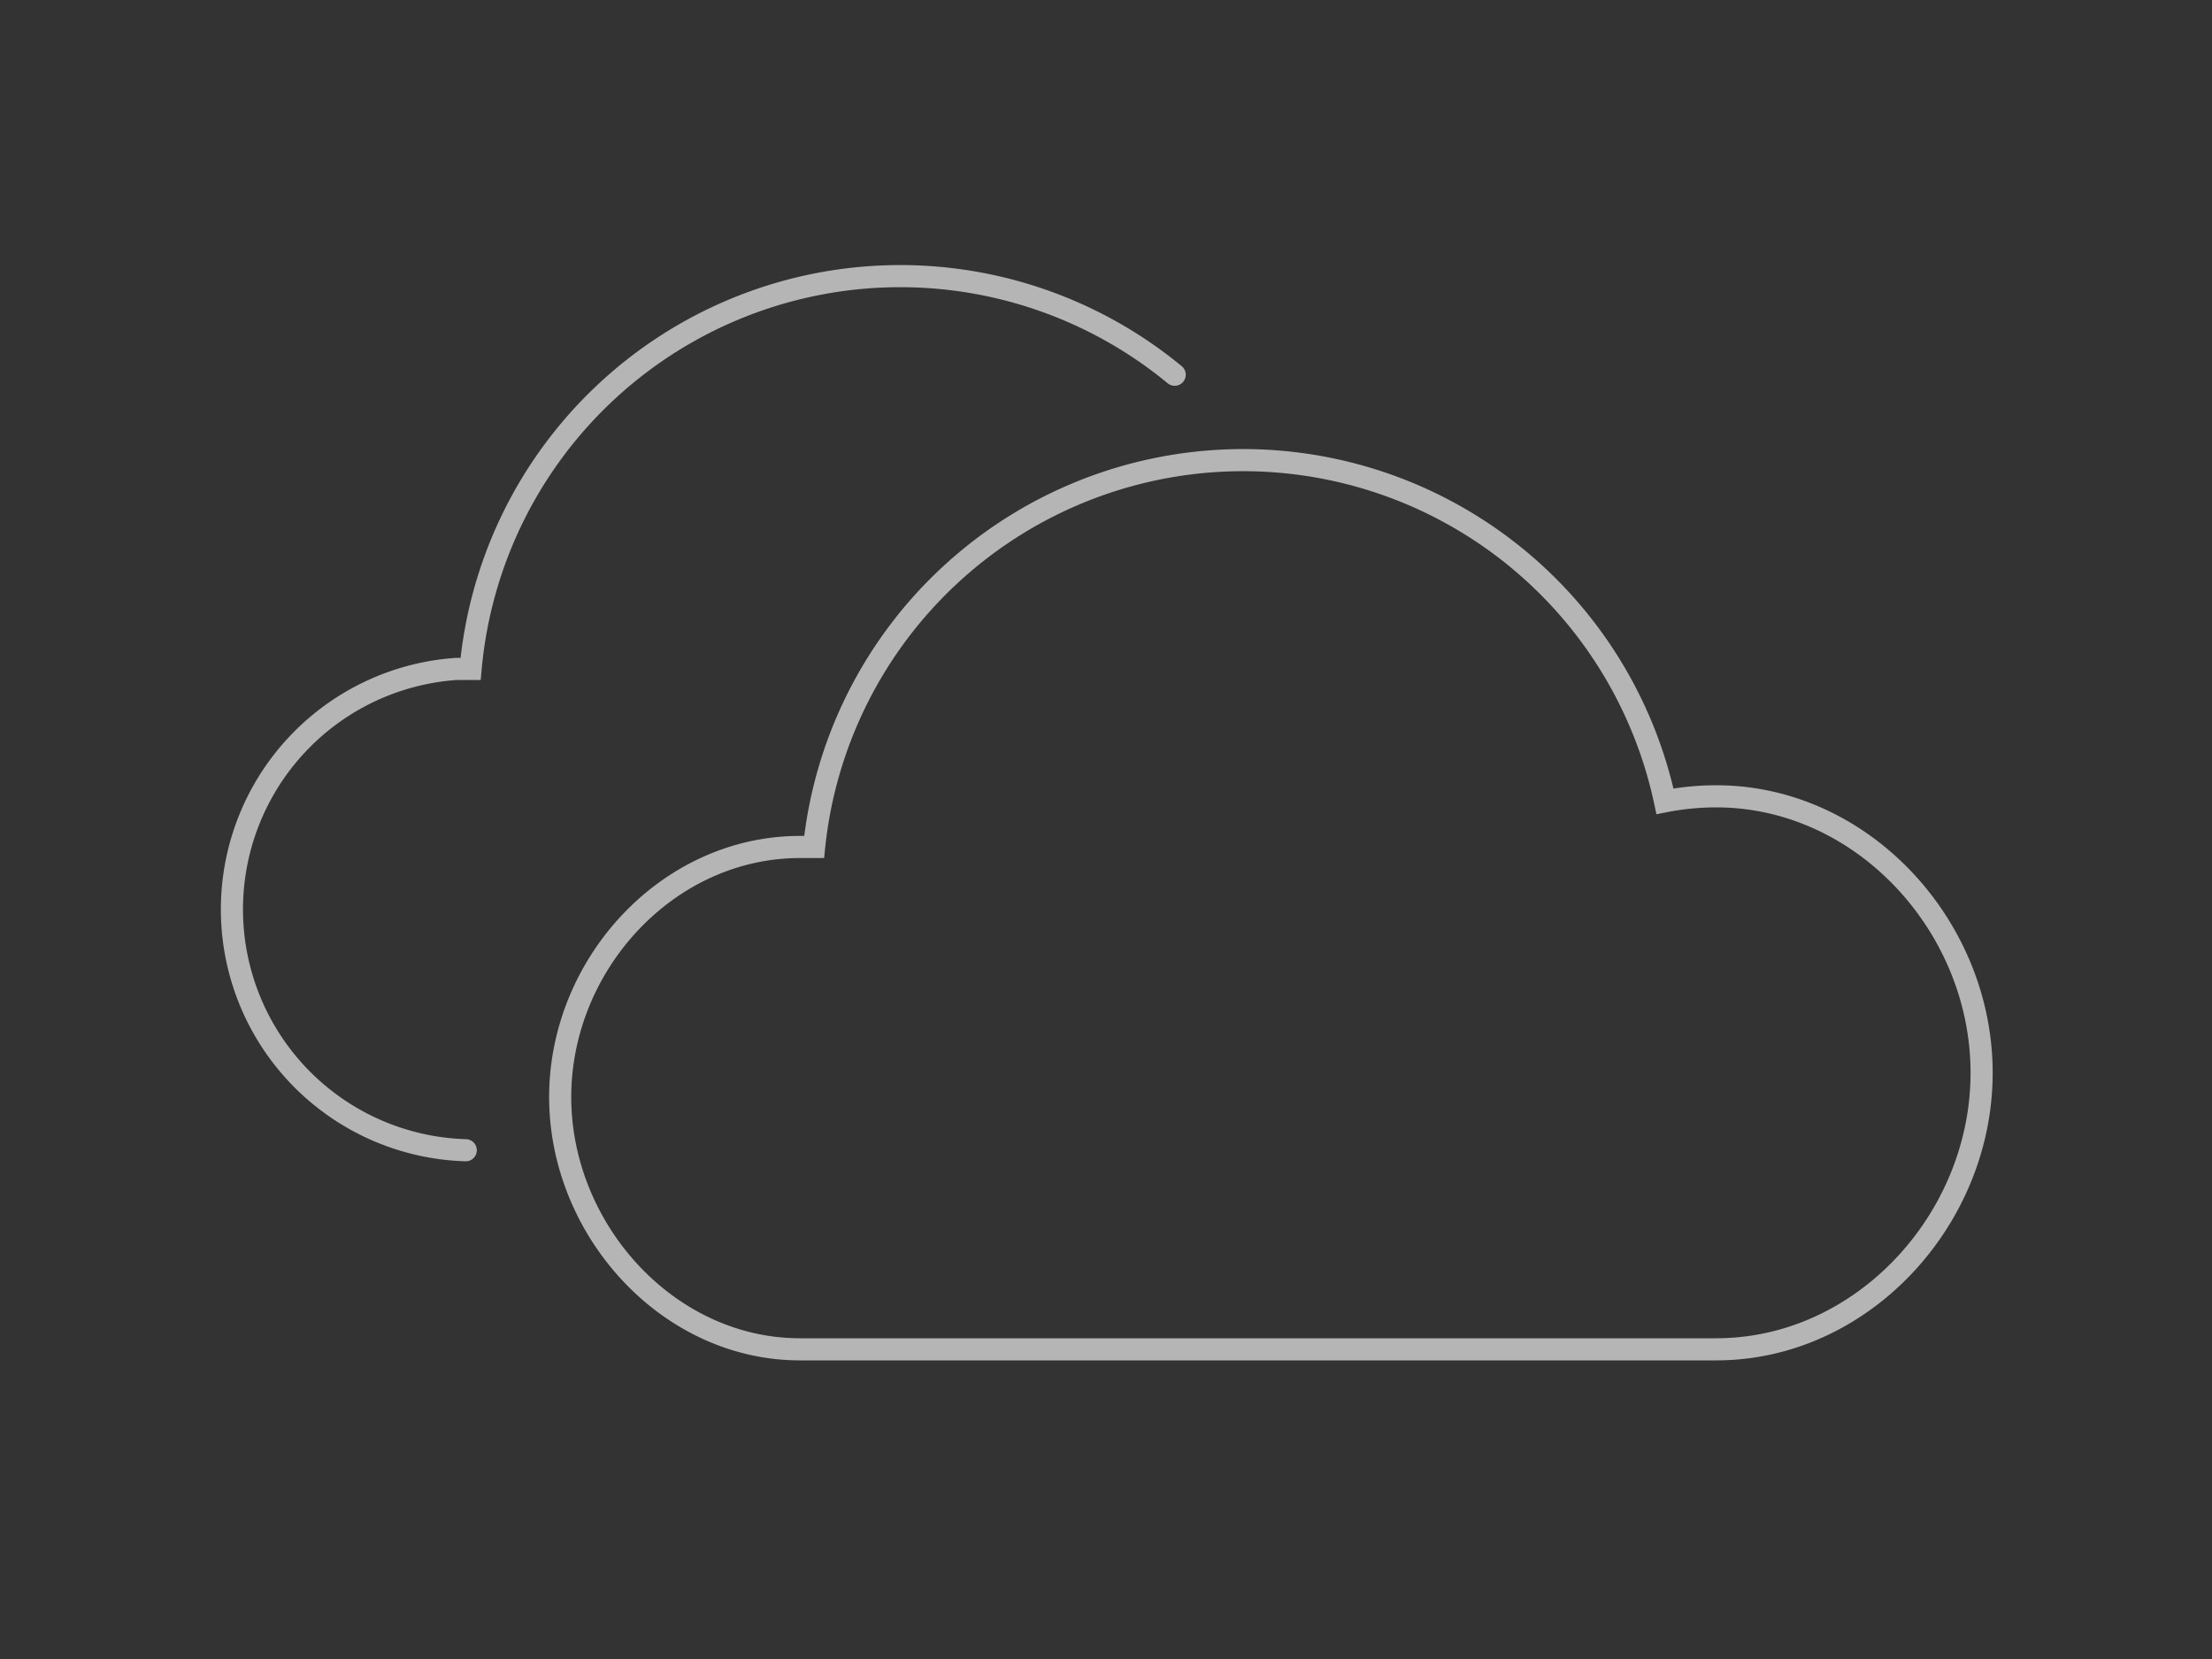 <svg id="sq" xmlns="http://www.w3.org/2000/svg" viewBox="0 0 200 150"><rect x="0" y="0" width="200" height="150" fill="#333333" stroke="none"/><defs><style>.cls-1,.cls-3,.cls-4{fill:none;}.cls-2{opacity:0.8;}.cls-3,.cls-4{stroke:#fff;stroke-miterlimit:10;stroke-width:2px;}.cls-3{stroke-linecap:round;}</style></defs><title>icon-mostly-cloudy</title><rect class="cls-1" width="200" height="150"/><g id="mostly-cloudy" class="cls-2"><g id="Overcast" class="cls-2"><path class="cls-3" d="M106.21,33.88a39,39,0,0,0-63.66,26.6c-0.42,0-.84,0-1.27,0A21.79,21.79,0,0,0,42.11,104"/><path class="cls-4" d="M155.17,72a24.15,24.15,0,0,0-4.63.45,39,39,0,0,0-76.93,4.13c-0.42,0-.84,0-1.27,0-12,0-21.69,10.63-21.69,22.61S60.36,122,72.34,122h82.83c13.23,0,24-11.75,24-25S168.41,72,155.17,72Z"/></g></g></svg>